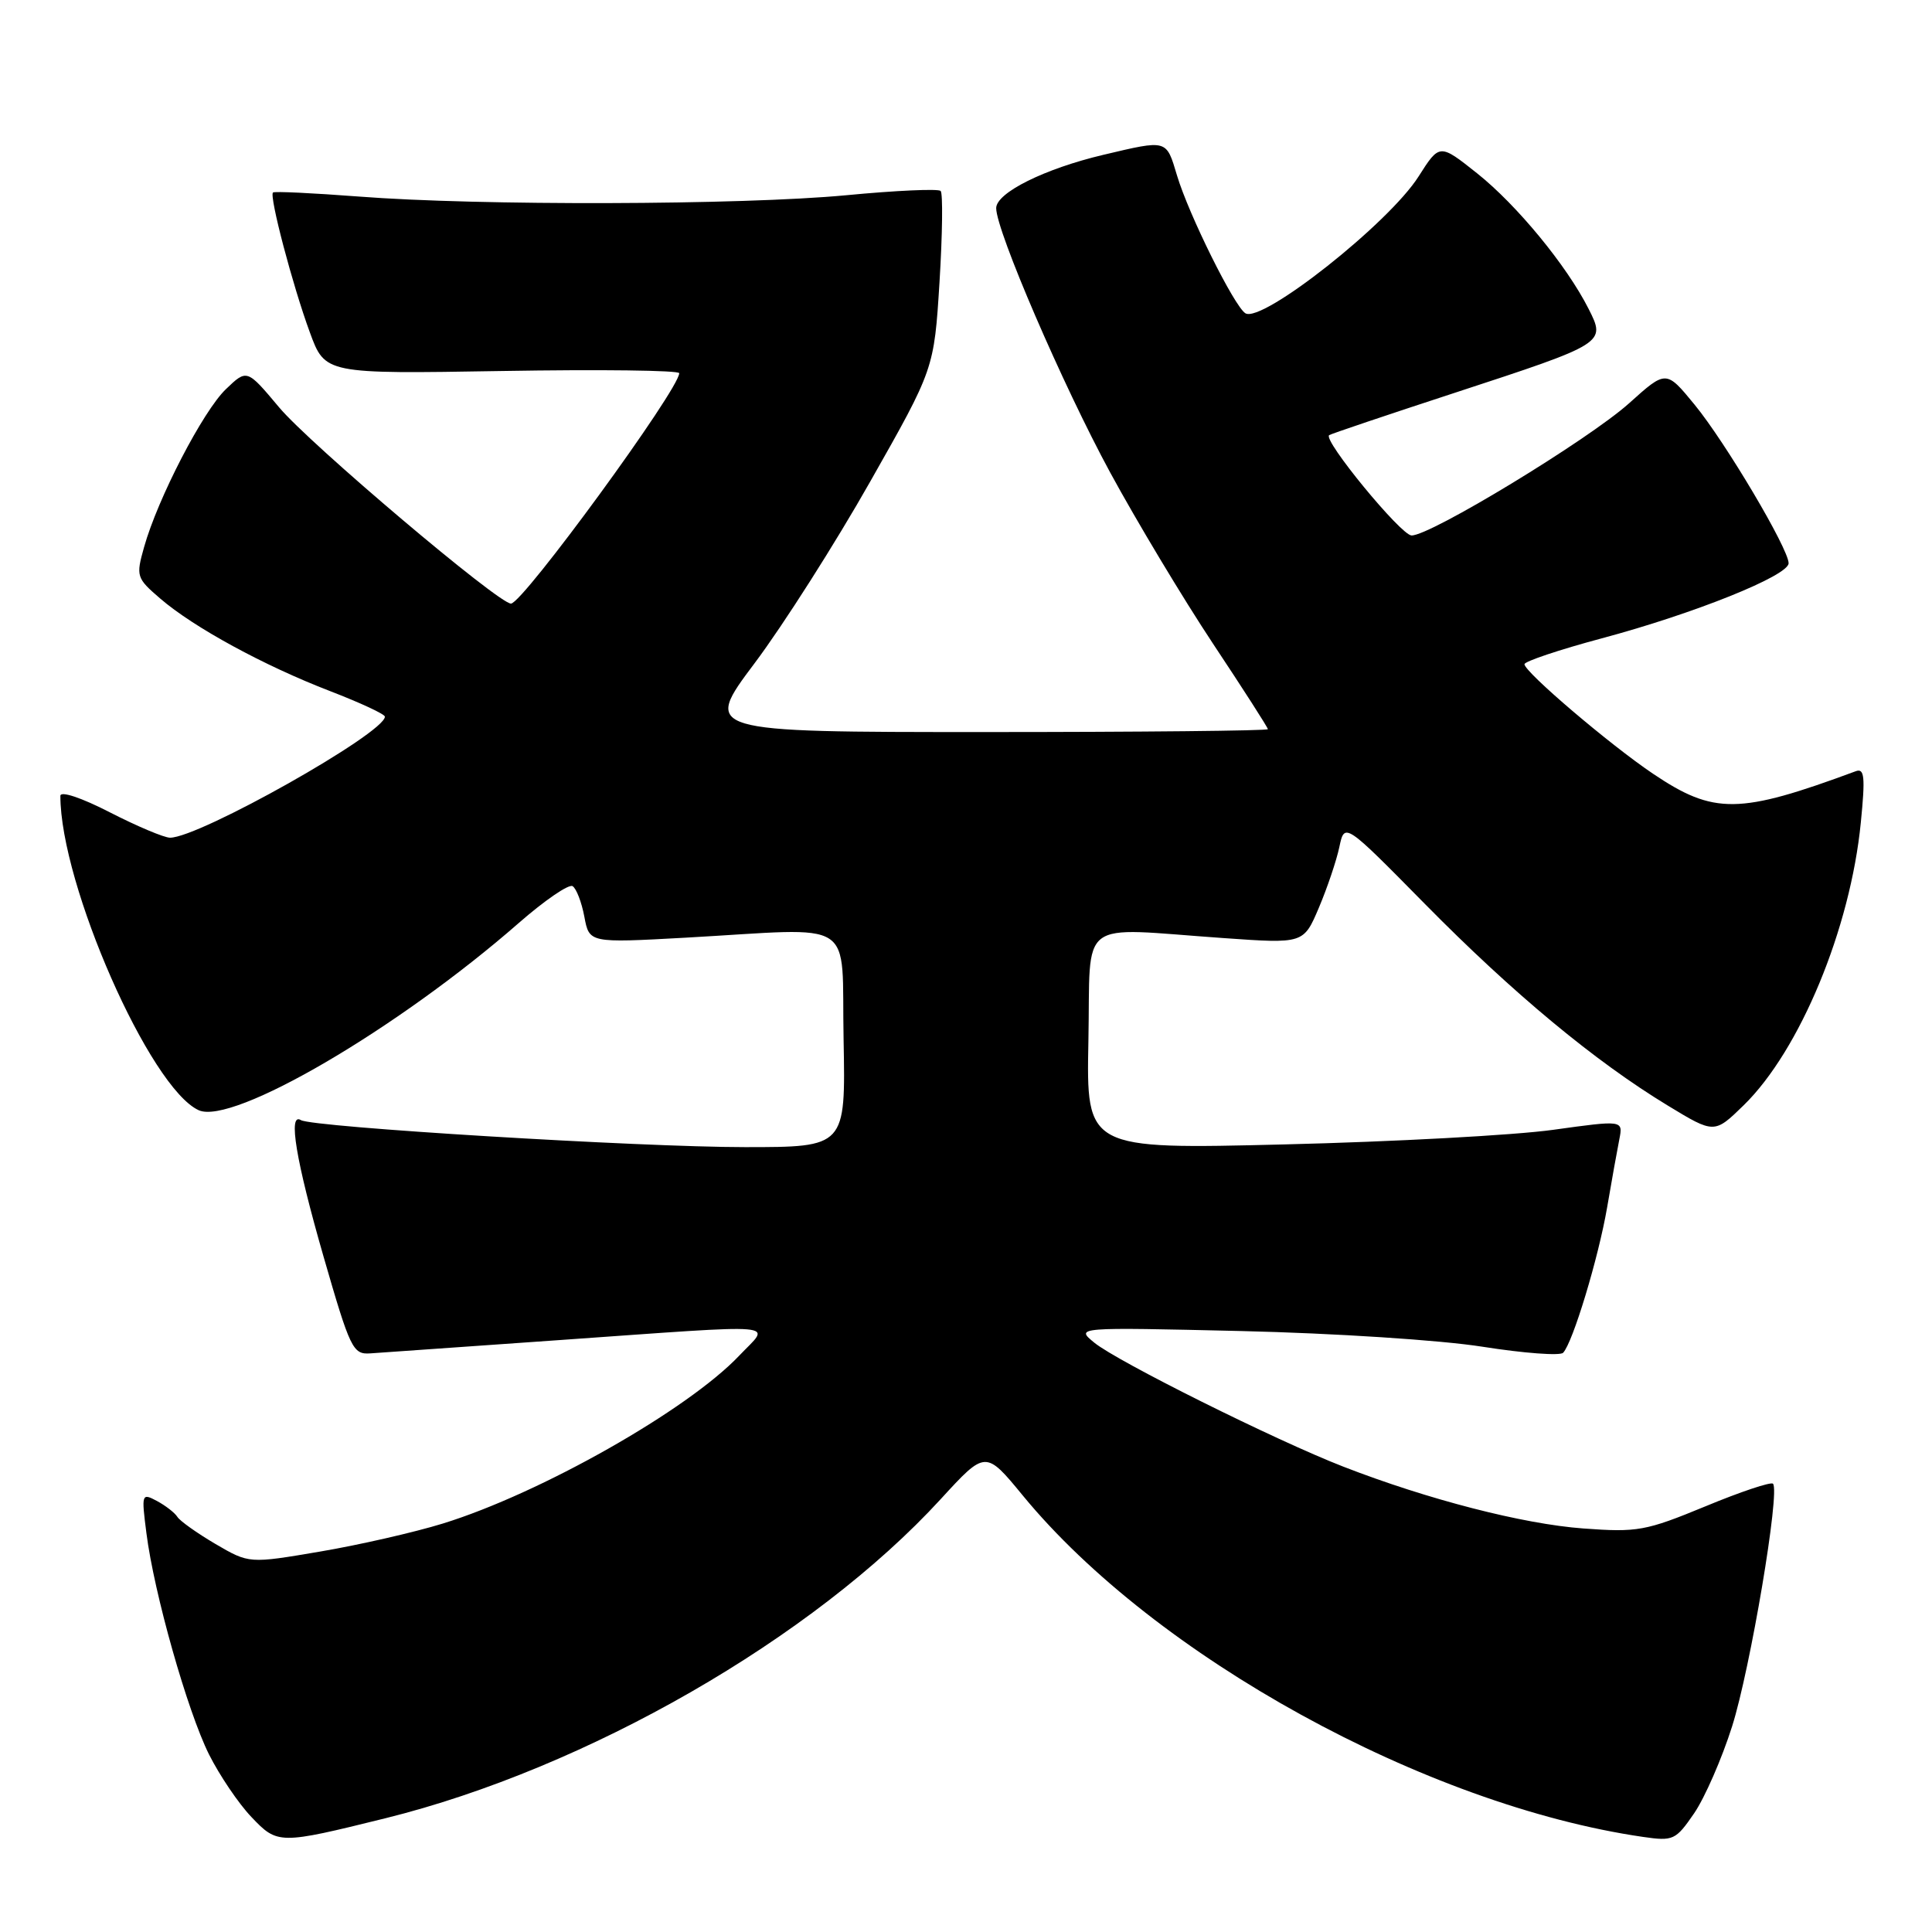 <?xml version="1.0" encoding="UTF-8" standalone="no"?>
<!DOCTYPE svg PUBLIC "-//W3C//DTD SVG 1.1//EN" "http://www.w3.org/Graphics/SVG/1.1/DTD/svg11.dtd" >
<svg xmlns="http://www.w3.org/2000/svg" xmlns:xlink="http://www.w3.org/1999/xlink" version="1.1" viewBox="0 0 256 256">
 <g >
 <path fill="currentColor"
d=" M 51.06 240.93 C 77.74 234.32 107.76 217.07 124.66 198.63 C 130.59 192.16 130.59 192.16 135.54 198.18 C 153.07 219.49 188.90 239.21 217.71 243.40 C 221.72 243.98 222.04 243.83 224.49 240.26 C 225.90 238.19 228.16 233.02 229.51 228.76 C 231.93 221.12 235.90 197.57 234.93 196.60 C 234.66 196.32 230.62 197.67 225.97 199.60 C 218.07 202.86 216.98 203.06 209.79 202.53 C 201.80 201.94 189.23 198.70 178.00 194.34 C 169.02 190.85 148.04 180.40 145.00 177.91 C 142.50 175.86 142.50 175.86 164.50 176.37 C 176.81 176.66 190.88 177.57 196.45 178.45 C 201.91 179.31 206.72 179.67 207.12 179.25 C 208.40 177.92 211.80 166.69 212.95 160.00 C 213.56 156.43 214.29 152.36 214.57 150.96 C 215.07 148.42 215.07 148.42 205.78 149.71 C 200.68 150.42 184.67 151.29 170.22 151.64 C 143.94 152.29 143.94 152.29 144.22 137.90 C 144.54 121.35 142.47 122.93 162.12 124.30 C 172.73 125.05 172.73 125.05 174.76 120.27 C 175.87 117.65 177.09 114.03 177.47 112.24 C 178.16 108.97 178.16 108.97 188.83 119.80 C 200.47 131.61 211.33 140.63 220.97 146.48 C 227.16 150.24 227.16 150.24 231.05 146.45 C 238.50 139.17 245.19 123.04 246.57 108.97 C 247.17 102.94 247.05 101.76 245.90 102.19 C 230.42 107.92 227.12 107.96 219.04 102.53 C 213.28 98.65 202.00 89.04 202.00 88.01 C 202.00 87.64 206.61 86.09 212.25 84.58 C 224.48 81.31 237.00 76.28 237.00 74.63 C 237.00 72.72 228.65 58.63 224.55 53.63 C 220.77 49.02 220.77 49.02 215.87 53.43 C 210.50 58.25 189.48 71.03 187.03 70.95 C 185.62 70.91 175.25 58.29 176.12 57.66 C 176.33 57.50 183.80 54.98 192.73 52.06 C 212.76 45.50 212.80 45.48 210.50 40.93 C 207.60 35.19 200.99 27.16 195.73 22.97 C 190.75 19.01 190.75 19.01 187.97 23.38 C 184.03 29.60 167.22 42.87 165.02 41.51 C 163.55 40.60 157.51 28.43 155.96 23.25 C 154.52 18.45 154.73 18.50 146.22 20.51 C 138.43 22.35 132.00 25.54 132.00 27.58 C 132.00 30.58 140.83 51.05 147.11 62.62 C 150.61 69.06 156.74 79.27 160.73 85.29 C 164.73 91.31 168.00 96.41 168.00 96.62 C 168.00 96.83 151.16 97.00 130.57 97.00 C 93.14 97.00 93.14 97.00 100.01 87.85 C 103.79 82.81 110.68 71.99 115.32 63.79 C 123.77 48.89 123.77 48.89 124.49 37.38 C 124.88 31.05 124.95 25.62 124.64 25.30 C 124.32 24.99 118.69 25.24 112.13 25.87 C 98.26 27.18 63.41 27.28 47.50 26.04 C 41.45 25.58 36.35 25.33 36.17 25.51 C 35.66 26.00 38.78 37.86 41.05 44.02 C 43.07 49.55 43.07 49.55 66.54 49.16 C 79.44 48.94 90.00 49.07 90.00 49.45 C 90.00 51.58 69.30 79.93 67.71 79.98 C 66.09 80.02 41.05 58.84 36.97 53.96 C 32.72 48.89 32.72 48.89 29.93 51.57 C 26.90 54.47 20.89 66.07 19.09 72.50 C 18.00 76.36 18.08 76.60 21.23 79.31 C 25.66 83.13 34.99 88.21 43.75 91.58 C 47.74 93.12 51.00 94.63 51.00 94.96 C 51.00 97.14 26.41 111.00 22.53 111.00 C 21.76 111.00 18.17 109.49 14.56 107.64 C 10.77 105.69 8.00 104.77 8.00 105.46 C 8.00 117.21 19.86 144.16 26.33 147.11 C 30.80 149.14 52.71 136.32 68.73 122.31 C 72.16 119.31 75.37 117.11 75.87 117.42 C 76.37 117.73 77.07 119.55 77.43 121.47 C 78.08 124.95 78.08 124.95 90.79 124.25 C 113.95 122.96 111.46 121.36 111.78 137.75 C 112.05 152.00 112.05 152.00 98.70 152.00 C 84.78 152.00 41.39 149.36 39.87 148.42 C 38.14 147.35 39.20 153.75 42.87 166.50 C 46.40 178.74 46.76 179.49 49.06 179.33 C 50.40 179.24 61.60 178.45 73.95 177.58 C 104.51 175.43 102.13 175.22 97.95 179.63 C 91.11 186.84 71.60 197.89 58.67 201.88 C 54.91 203.04 47.60 204.71 42.42 205.59 C 33.01 207.19 33.01 207.19 28.56 204.59 C 26.11 203.15 23.83 201.53 23.50 200.99 C 23.16 200.45 21.95 199.51 20.80 198.89 C 18.77 197.81 18.73 197.92 19.40 203.14 C 20.41 211.12 24.83 226.72 27.69 232.46 C 29.08 235.23 31.60 238.97 33.31 240.76 C 36.78 244.41 36.98 244.41 51.06 240.93 Z "/>
</g>
</svg>